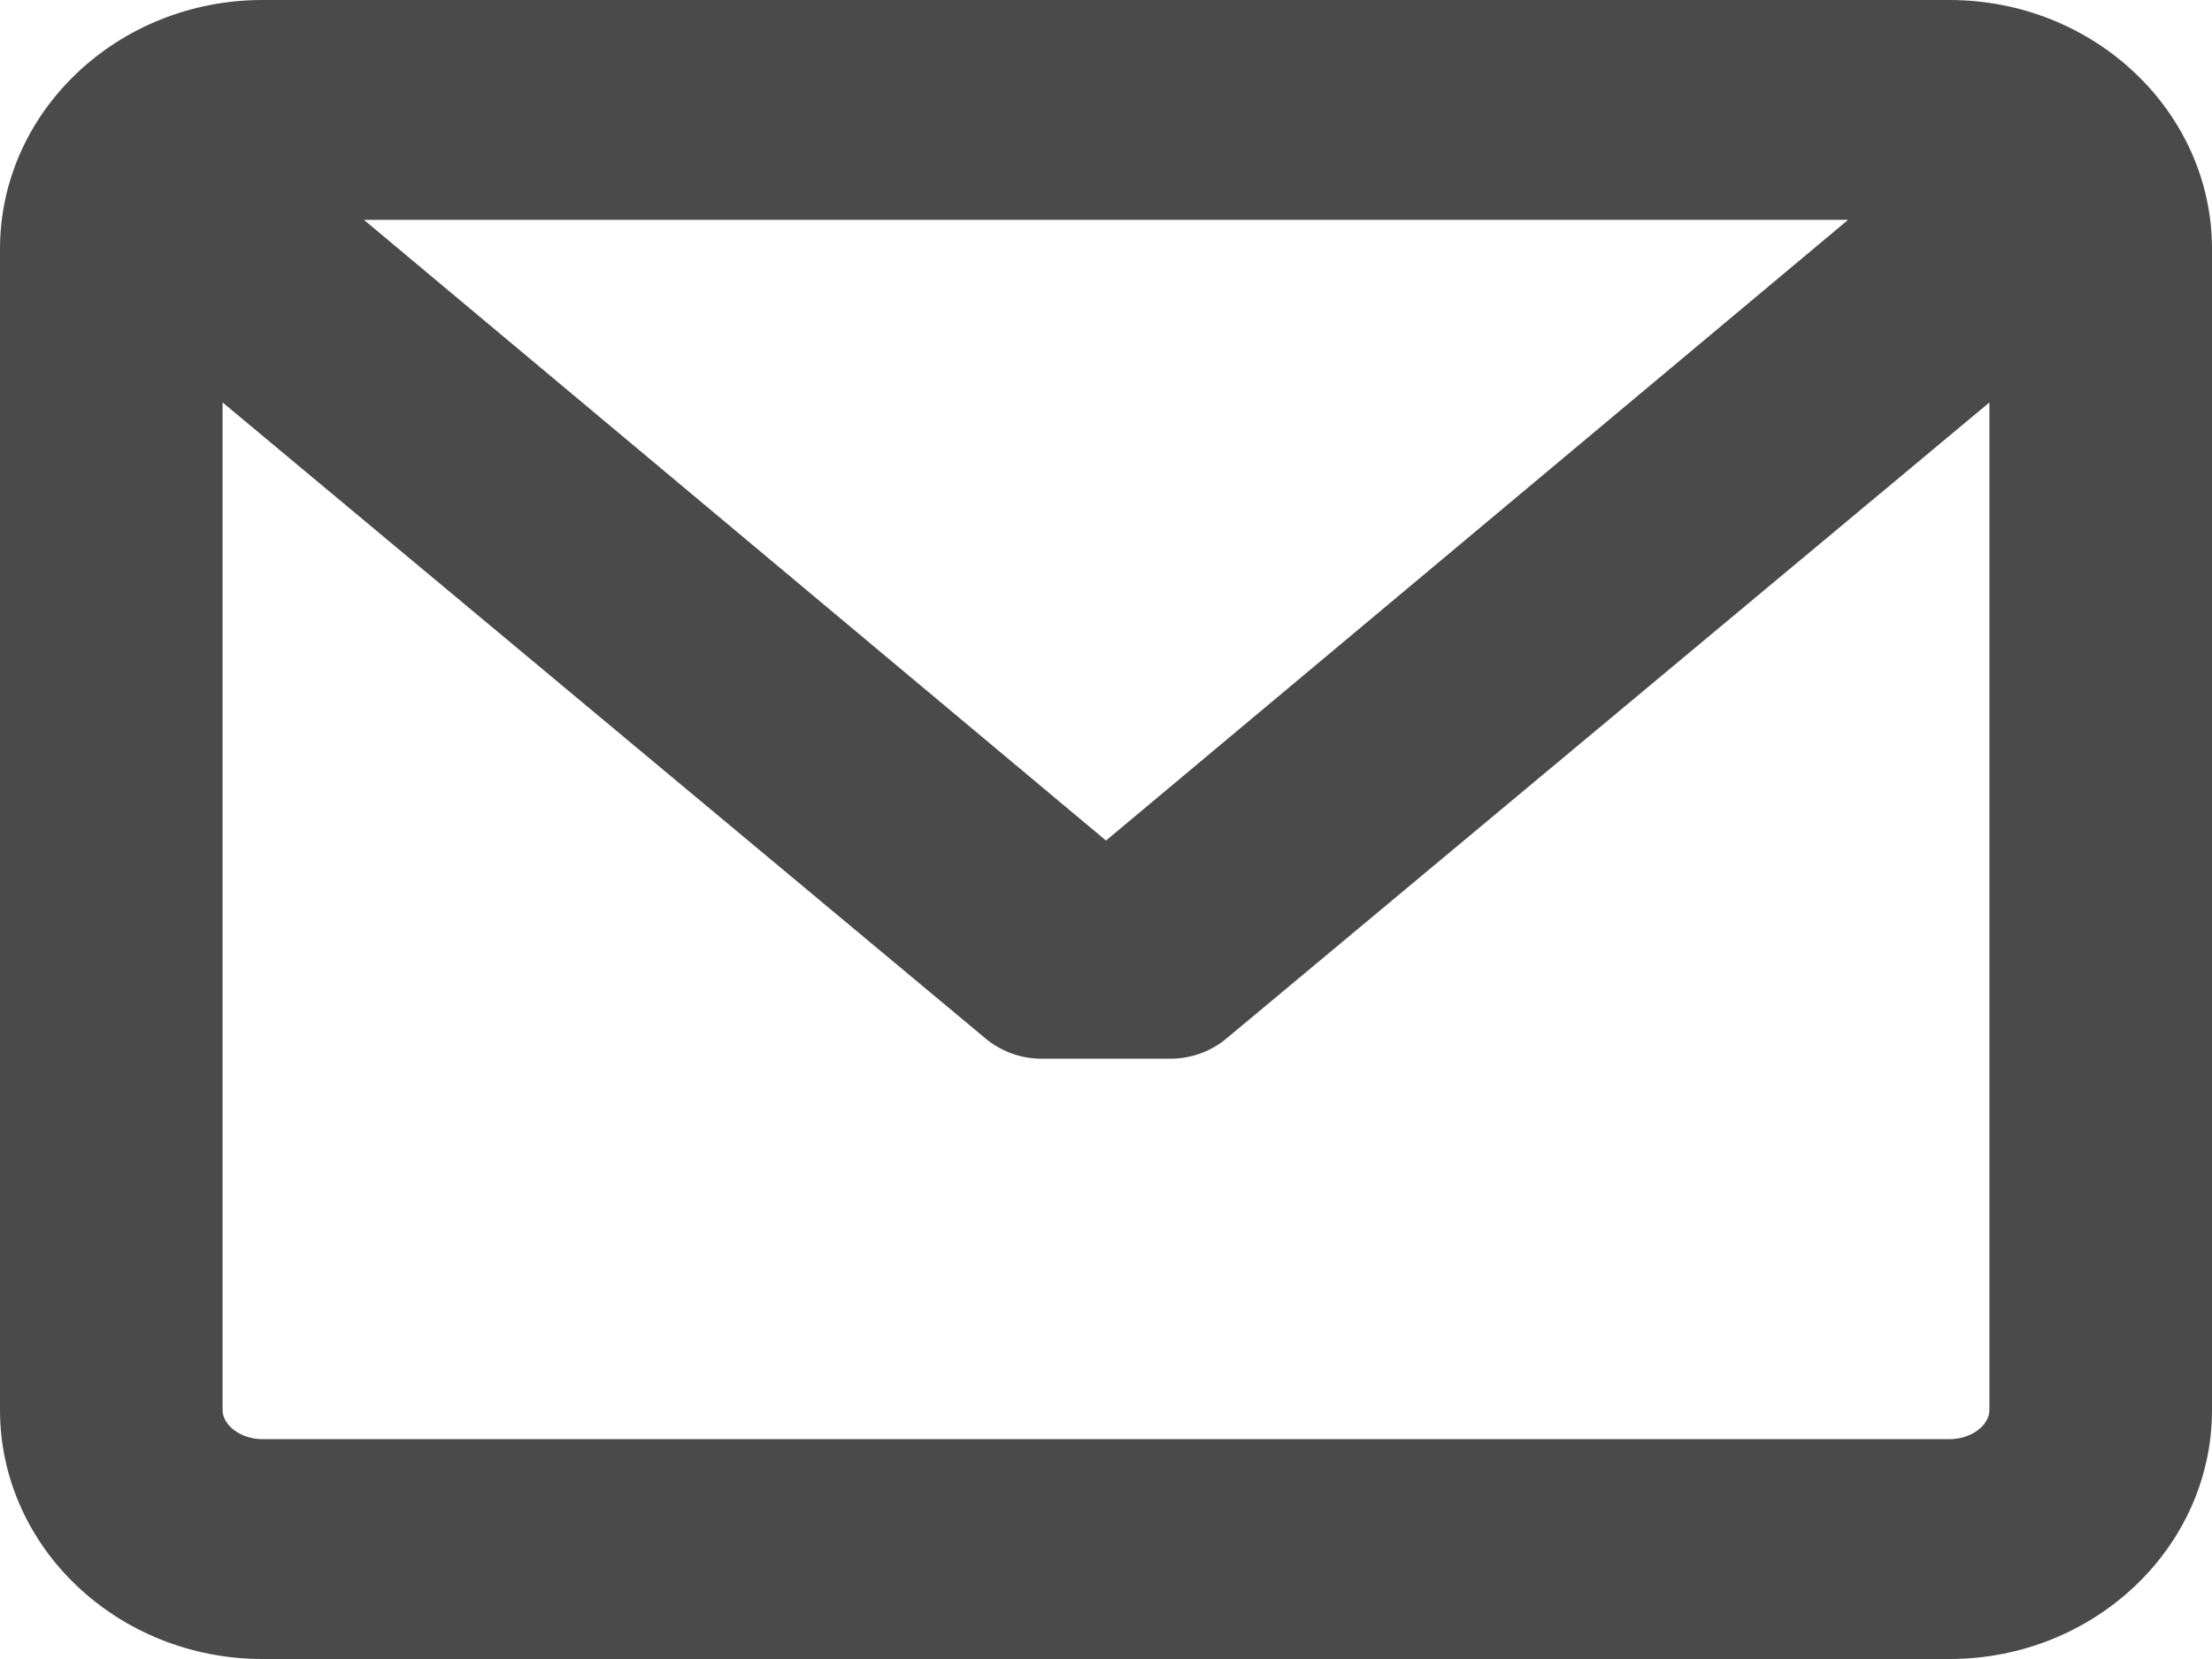 <svg xmlns="http://www.w3.org/2000/svg" width="16" height="12" viewBox="0 0 16 12">
  <path fill="#4A4A4A" d="M657.101,12 L644.899,12 C643.852,12 643,12.808 643,13.801 L643,22.199 C643,23.192 643.852,24 644.899,24 L657.101,24 C658.148,24 659,23.192 659,22.199 L659,13.801 C659,12.808 658.148,12 657.101,12 Z M657.101,22.41 L644.899,22.41 C644.745,22.41 644.61,22.312 644.61,22.199 L644.61,14.911 L650.129,19.512 C650.242,19.606 650.386,19.658 650.534,19.658 L651.466,19.658 C651.614,19.658 651.758,19.606 651.871,19.512 L657.39,14.911 L657.39,22.199 C657.39,22.312 657.255,22.41 657.101,22.41 Z M651,18.08 L645.632,13.59 L656.368,13.59 L651,18.08 Z" transform="translate(-643 -12)"/>
</svg>
